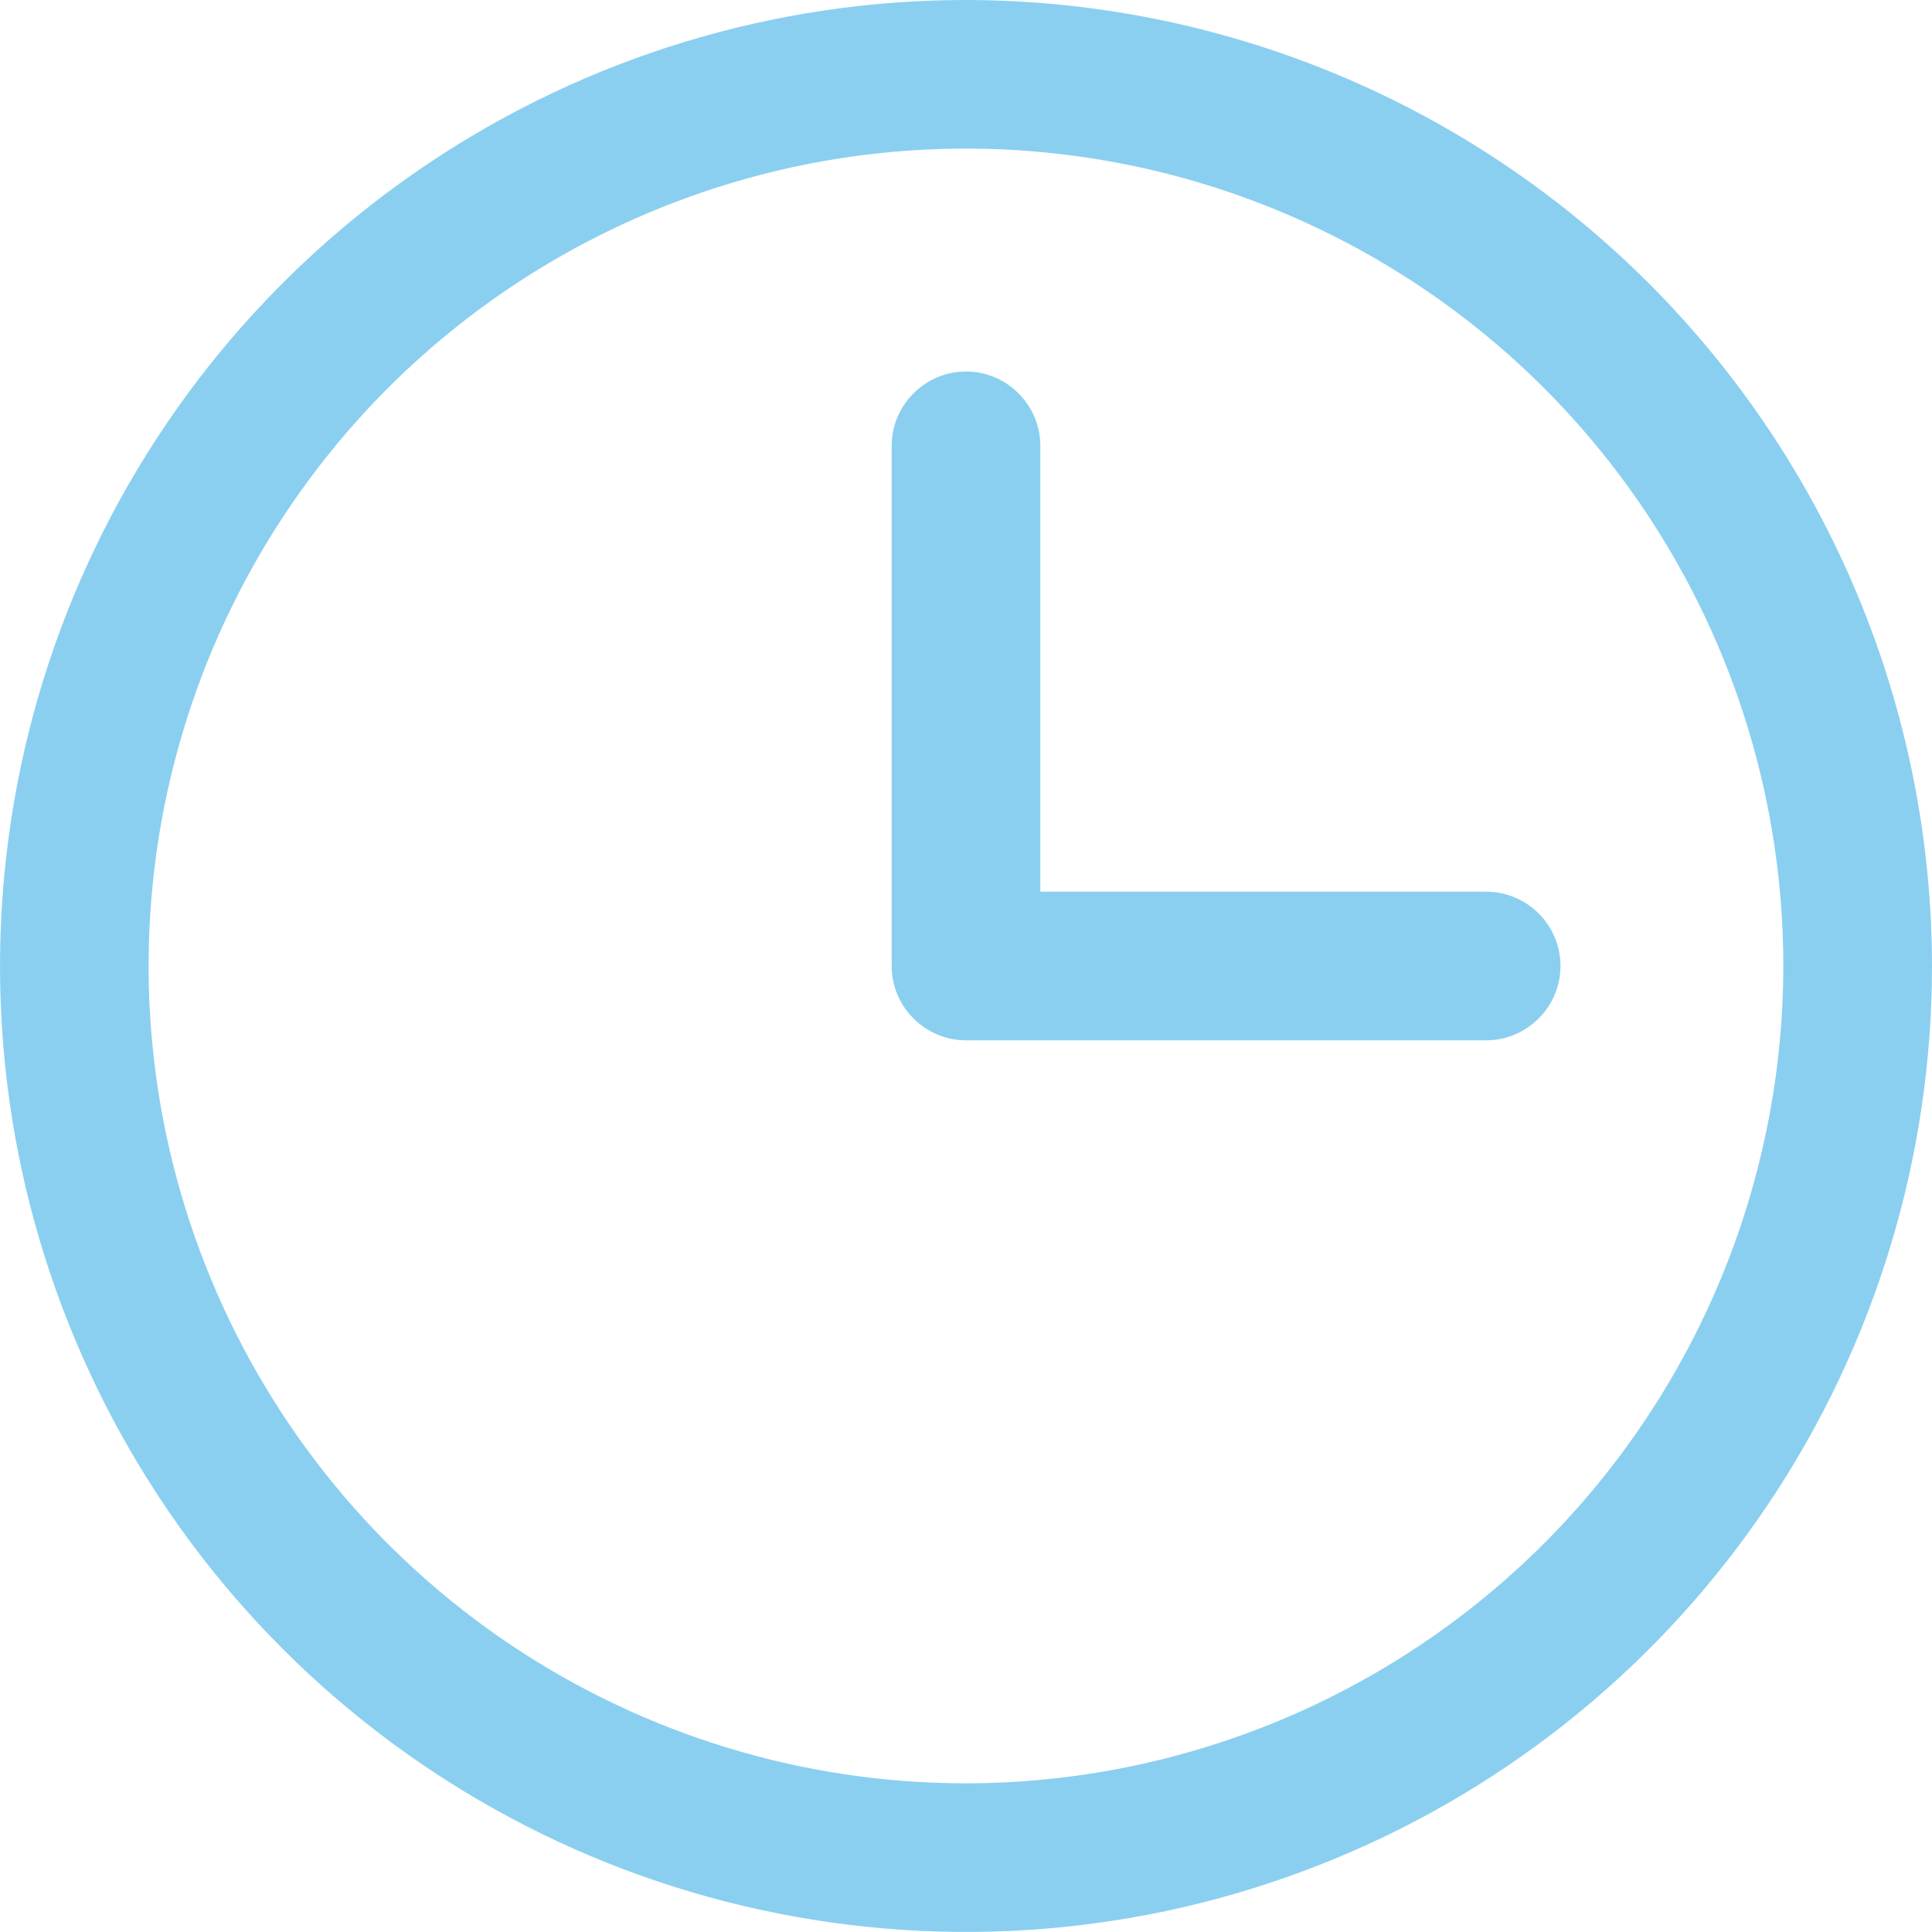 <svg width="13.256" height="13.256" viewBox="0 0 13.256 13.256" fill="none" xmlns="http://www.w3.org/2000/svg" xmlns:xlink="http://www.w3.org/1999/xlink">
	<desc>
			Created with Pixso.
	</desc>
	<defs/>
	<path id="Vector" d="M6.628 0C5.317 0 4.036 0.389 2.946 1.117C1.855 1.845 1.006 2.88 0.504 4.092C0.003 5.303 -0.128 6.635 0.127 7.921C0.383 9.207 1.014 10.388 1.941 11.315C2.868 12.241 4.049 12.873 5.335 13.128C6.621 13.384 7.953 13.253 9.164 12.751C10.376 12.25 11.411 11.4 12.139 10.31C12.867 9.22 13.256 7.939 13.256 6.628C13.254 4.871 12.555 3.186 11.312 1.943C10.07 0.701 8.385 0.002 6.628 0ZM6.628 12.236C5.519 12.236 4.435 11.907 3.512 11.291C2.59 10.675 1.871 9.799 1.447 8.774C1.022 7.749 0.911 6.622 1.127 5.534C1.344 4.446 1.878 3.447 2.662 2.662C3.447 1.878 4.446 1.344 5.534 1.127C6.622 0.911 7.75 1.022 8.774 1.447C9.799 1.871 10.675 2.59 11.291 3.512C11.907 4.434 12.236 5.519 12.236 6.628C12.234 8.115 11.643 9.54 10.592 10.592C9.54 11.643 8.115 12.234 6.628 12.236ZM10.707 6.628C10.707 6.763 10.653 6.893 10.557 6.988C10.461 7.084 10.332 7.138 10.197 7.138L6.628 7.138C6.493 7.138 6.363 7.084 6.268 6.988C6.172 6.893 6.118 6.763 6.118 6.628L6.118 3.059C6.118 2.924 6.172 2.794 6.268 2.699C6.363 2.603 6.493 2.549 6.628 2.549C6.763 2.549 6.893 2.603 6.988 2.699C7.084 2.794 7.138 2.924 7.138 3.059L7.138 6.118L10.197 6.118C10.332 6.118 10.461 6.172 10.557 6.267C10.653 6.363 10.707 6.493 10.707 6.628Z" fill="#8ACFF0" fill-opacity="1" fill-rule="nonzero"/>
</svg>
